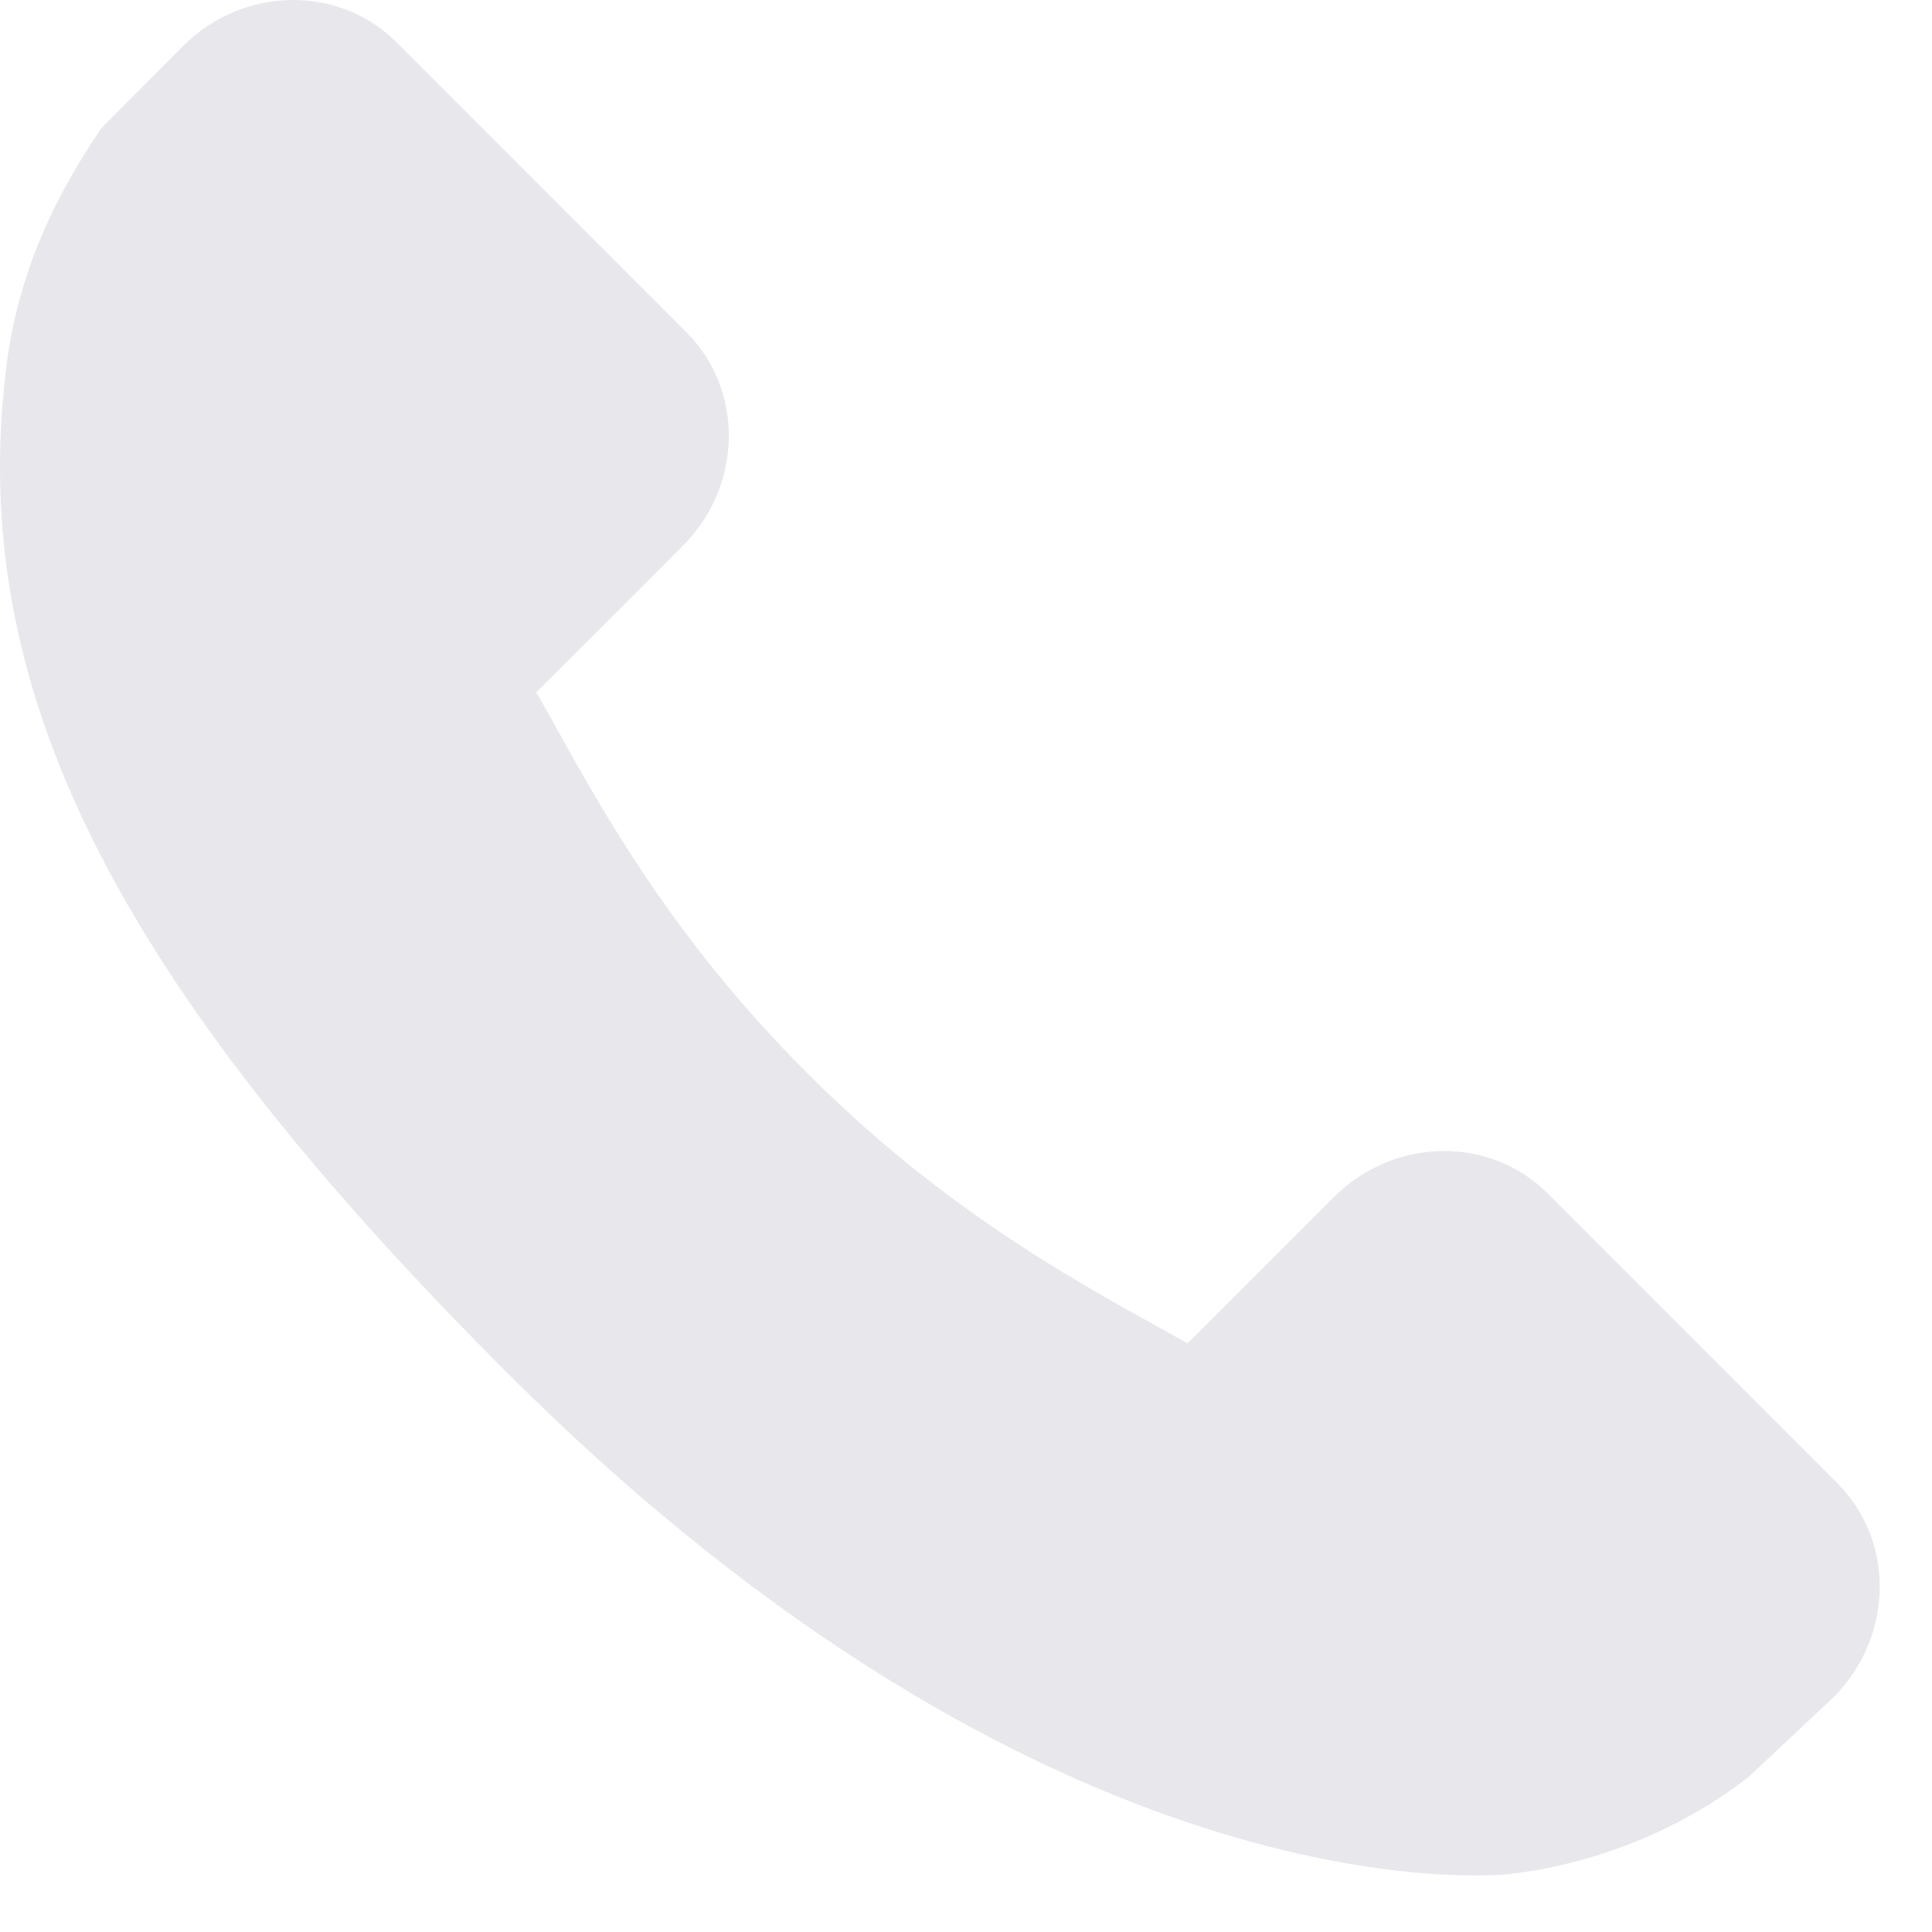 <?xml version="1.0" encoding="UTF-8" standalone="no"?>
<svg width="26px" height="26px" viewBox="0 0 26 26" version="1.1" xmlns="http://www.w3.org/2000/svg" xmlns:xlink="http://www.w3.org/1999/xlink">
    <!-- Generator: Sketch 46.2 (44496) - http://www.bohemiancoding.com/sketch -->
    <title>Shape@1x</title>
    <desc>Created with Sketch.</desc>
    <defs></defs>
    <g id="首页" stroke="none" stroke-width="1" fill="none" fill-rule="evenodd">
        <g id="Desktop-HD" transform="translate(-636, -486)" fill-rule="nonzero" fill="#E8E7EB">
            <g id="Group-15" transform="translate(636, 486)">
                <path d="M24.729,19.963 L20.823,16.056 C20.045,15.281 18.756,15.305 17.951,16.11 L15.983,18.078 C15.859,18.009 15.73,17.938 15.594,17.862 C14.352,17.173 12.65,16.229 10.86,14.438 C9.065,12.643 8.12,10.939 7.43,9.695 C7.356,9.563 7.287,9.436 7.218,9.316 L8.539,7.997 L9.188,7.346 C9.995,6.54 10.017,5.251 9.24,4.474 L5.334,0.567 C4.557,-0.209 3.268,-0.186 2.462,0.621 L1.361,1.728 C1.022,2.229 0.713,2.773 0.484,3.359 C0.272,3.916 0.14,4.448 0.08,4.982 C-0.436,9.258 1.518,13.167 6.822,18.471 C14.153,25.801 20.061,25.247 20.316,25.22 C20.871,25.154 21.403,25.021 21.944,24.811 C22.525,24.584 23.068,24.276 23.538,23.908 L24.678,22.837 C25.482,22.03 25.506,20.742 24.729,19.963 Z" id="Shape"></path>
            </g>
        </g>
    </g>
</svg>